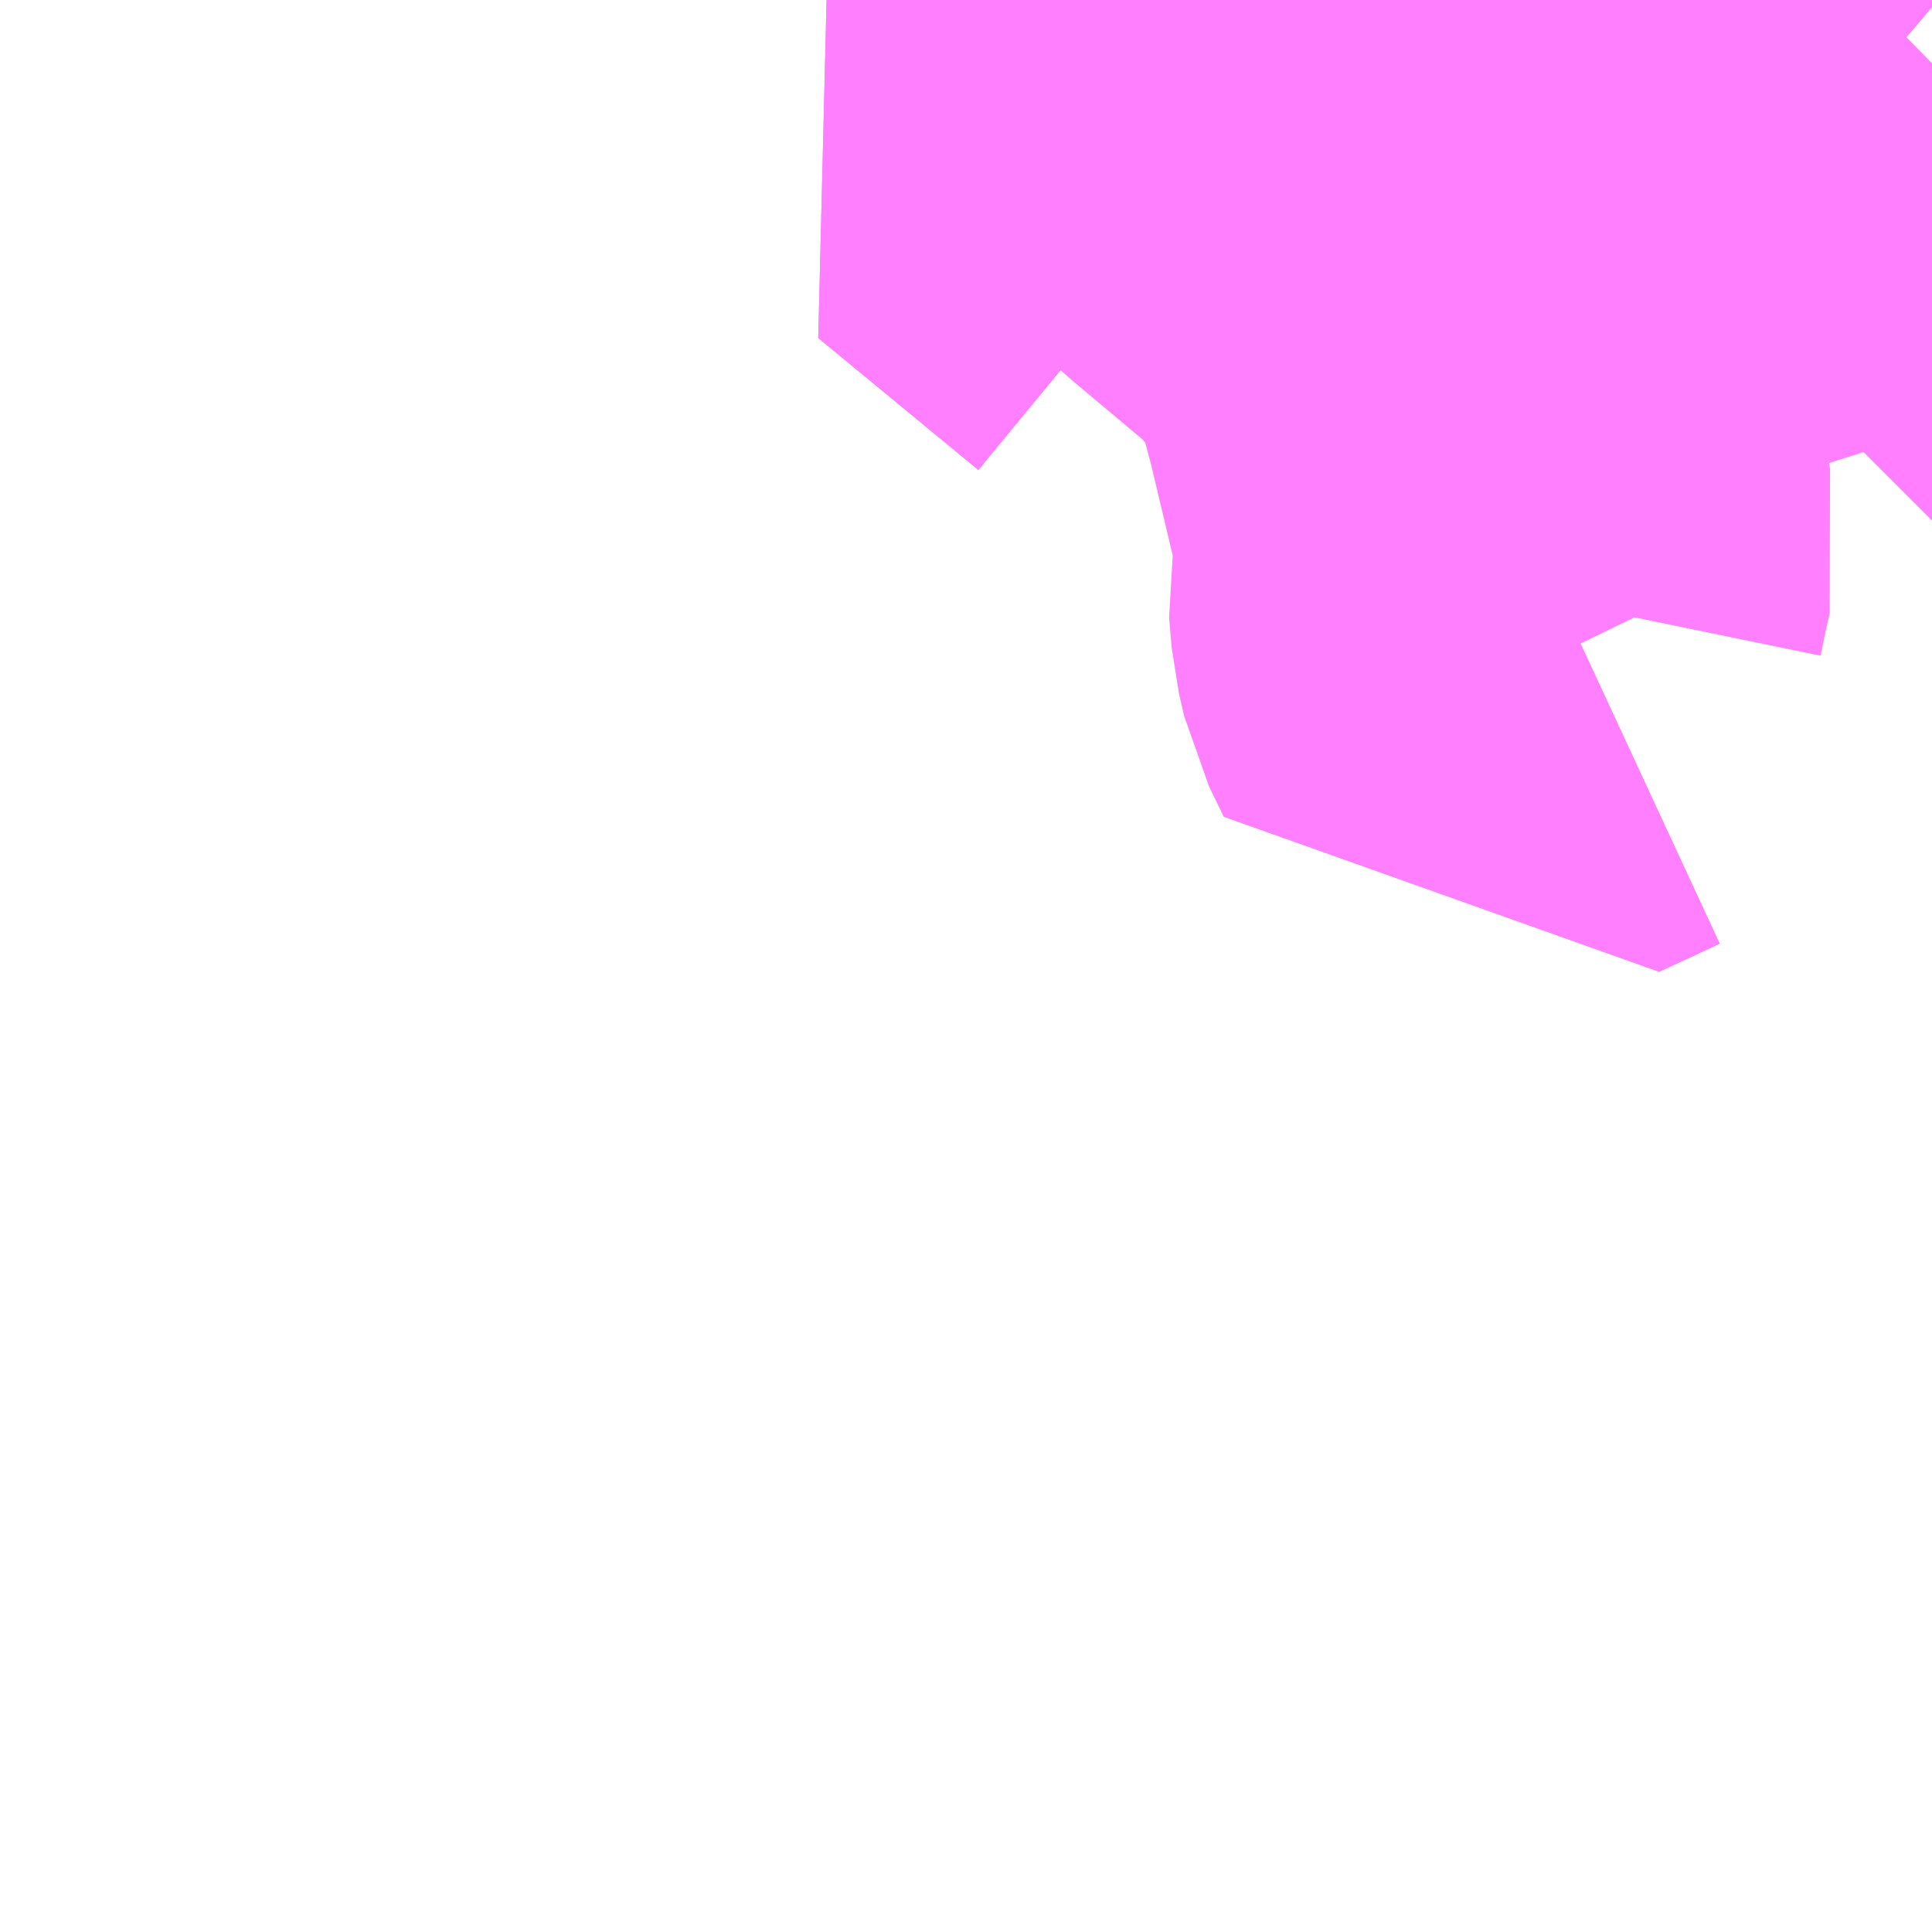<?xml version="1.0" encoding="UTF-8"?>
<svg  xmlns="http://www.w3.org/2000/svg" xmlns:xlink="http://www.w3.org/1999/xlink" xmlns:go="http://purl.org/svgmap/profile" property="N07_001,N07_002,N07_003,N07_004,N07_005,N07_006,N07_007" viewBox="14005.371 -3561.768 2.197 2.197" go:dataArea="14005.37109375 -3561.767578125 2.197265625 2.197265625" >
<globalCoordinateSystem srsName="http://purl.org/crs/84" transform="matrix(100.0,0.0,0.0,-100.0,0.0,0.0)" />
<defs>
 <g id="p0" >
  <circle cx="0.0" cy="0.0" r="3" stroke="green" stroke-width="0.75" vector-effect="non-scaling-stroke" />
 </g>
</defs>
<g fill="none" fill-rule="evenodd" stroke="#FF00FF" stroke-width="0.75" opacity="0.5" vector-effect="non-scaling-stroke" stroke-linejoin="bevel" >
<path content="1,千葉海浜交通,アクアリンク線,13.0,21.0,21.0," xlink:title="1" d="M14007.169,-3561.035L14007.1,-3561.003L14007.083,-3561.038L14007.077,-3561.064L14007.074,-3561.098L14007.081,-3561.132L14007.086,-3561.154L14007.082,-3561.172L14007.073,-3561.208L14007.043,-3561.334L14007.03,-3561.382L14007.024,-3561.401L14007.014,-3561.424L14007.006,-3561.439L14006.996,-3561.456L14006.984,-3561.477L14006.963,-3561.503L14006.939,-3561.531L14006.918,-3561.55L14006.838,-3561.617L14006.739,-3561.703L14006.669,-3561.762L14006.664,-3561.768"/>
<path content="1,千葉海浜交通,高洲線,189.0,133.0,133.0," xlink:title="1" d="M14006.722,-3561.523L14006.54,-3561.673L14006.587,-3561.708L14006.658,-3561.768"/>
<path content="1,千葉海浜交通,高洲線,189.0,133.0,133.0," xlink:title="1" d="M14007.568,-3561.696L14007.517,-3561.646L14007.496,-3561.626L14007.482,-3561.614L14007.471,-3561.615L14007.463,-3561.616L14007.458,-3561.619L14007.452,-3561.623L14007.373,-3561.69L14007.344,-3561.713L14007.281,-3561.768"/>
<path content="1,千葉海浜交通,高浜線,139.0,111.0,111.0," xlink:title="1" d="M14006.658,-3561.768L14006.587,-3561.708L14006.54,-3561.673L14006.722,-3561.523"/>
<path content="1,小湊鉄道,千71,3.0,2.0,0.0," xlink:title="1" d="M14007.568,-3561.64L14007.53,-3561.602L14007.503,-3561.574L14007.483,-3561.557L14007.476,-3561.55L14007.378,-3561.456L14007.345,-3561.425L14007.332,-3561.412"/>
</g>
</svg>
